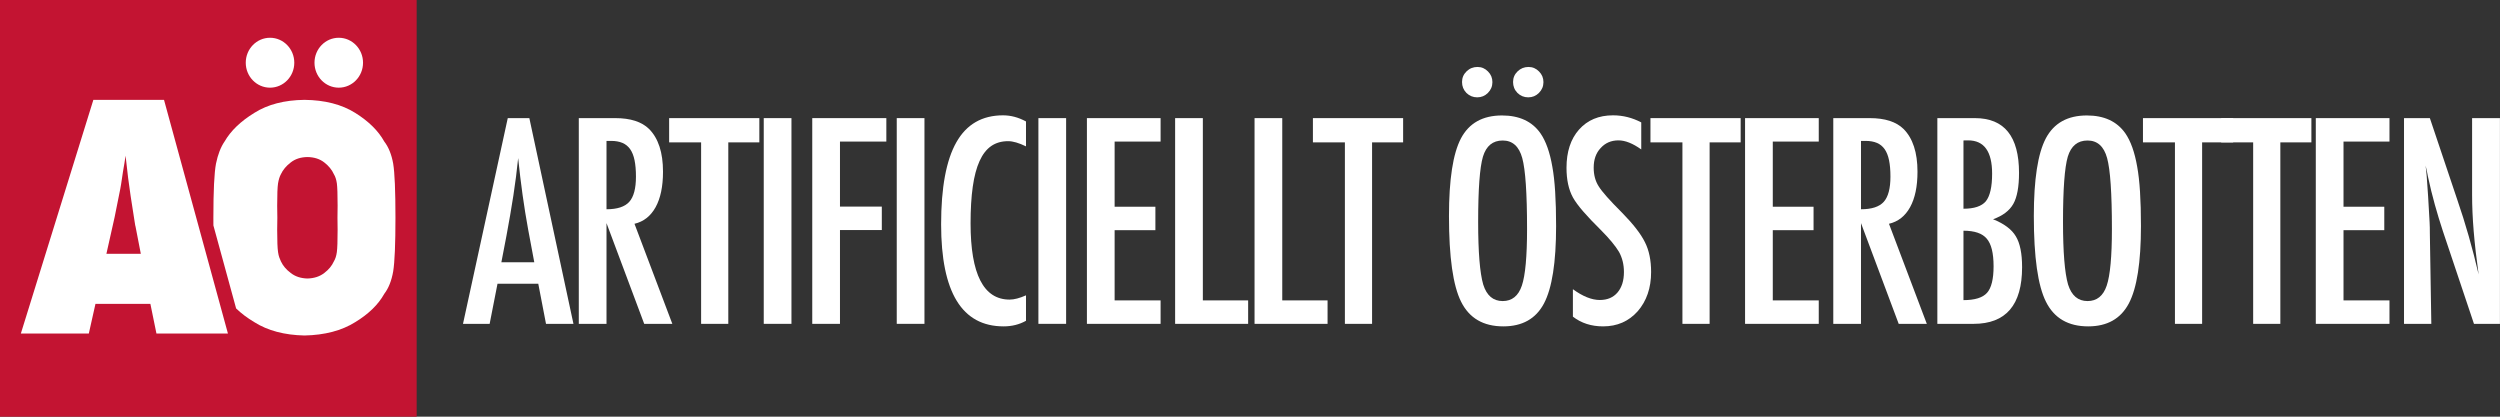 <?xml version="1.0" encoding="UTF-8" standalone="no"?>
<!DOCTYPE svg PUBLIC "-//W3C//DTD SVG 1.1//EN" "http://www.w3.org/Graphics/SVG/1.1/DTD/svg11.dtd">
<svg width="100%" height="100%" viewBox="0 0 6000 1000" version="1.1" xmlns="http://www.w3.org/2000/svg" xmlns:xlink="http://www.w3.org/1999/xlink" xml:space="preserve" xmlns:serif="http://www.serif.com/" style="fill-rule:evenodd;clip-rule:evenodd;stroke-linejoin:round;stroke-miterlimit:1.414;">
    <rect x="0" y="0" width="6000" height="1000" fill="#333333" stroke="none"/>
    <rect x="0" y="0" width="1000" height="1000" style="fill:rgb(195,20,50);"/>
    <g transform="matrix(19.213,0,0,14.877,-5206.49,-6146.36)">
        <path d="M299.46,466.951L290.53,466.951L289.773,462.166L282.913,462.166L282.083,466.951L273.593,466.951L282.65,429.256L291.476,429.256L299.46,466.951ZM288.577,454.085L287.918,449.69C287.902,449.674 287.869,449.454 287.82,449.031C287.788,448.673 287.617,447.257 287.308,444.783C287.275,444.506 287.234,444.128 287.186,443.648C287.137,443.168 287.072,442.561 286.99,441.829L286.673,438.264C286.64,438.606 286.596,438.989 286.539,439.412C286.482,439.835 286.421,440.299 286.355,440.804C286.242,441.813 286.16,442.513 286.111,442.903C286.063,443.294 286.03,443.53 286.014,443.611L285.306,448.177L284.28,454.085L288.577,454.085Z" style="fill:white;fill-rule:nonzero;"/>
    </g>
    <g transform="matrix(1,0,0,1.028,8.071,-16.309)">
        <path d="M504.094,542.209C504.051,536.365 504.03,530.317 504.03,524.063C504.03,461.206 506.129,419.136 510.326,397.853C514.804,376.571 521.661,359.372 530.896,346.256C545.729,321.261 569.517,298.989 602.26,279.439C634.444,259.641 674.604,249.495 722.74,249C771.435,249.495 812.015,259.641 844.478,279.439C876.662,298.989 899.89,321.261 914.163,346.256C924.518,359.372 931.654,376.571 935.572,397.853C939.211,419.136 941.03,461.206 941.03,524.063C941.03,585.931 939.211,627.754 935.572,649.531C931.654,671.308 924.518,688.755 914.163,701.871C899.89,726.865 876.662,748.89 844.478,767.946C812.015,787.743 771.435,798.137 722.74,799.127C674.604,798.137 634.444,787.743 602.26,767.946C585.299,758.075 570.741,747.408 558.587,735.944L504.094,542.209Z" style="fill:white;fill-rule:nonzero;"/>
    </g>
    <g transform="matrix(0.879,0,0,0.925,86.103,57.698)">
        <path d="M659.282,502.473C658.993,493.715 658.848,483.281 658.848,471.171C658.848,442.363 659.641,423.082 661.226,413.328C662.916,403.574 665.505,395.692 668.992,389.681C674.593,378.225 683.574,368.018 695.938,359.058C708.089,349.985 723.253,345.334 741.427,345.108C759.814,345.334 775.135,349.985 787.393,359.058C799.545,368.018 808.315,378.225 813.704,389.681C817.614,395.692 820.308,403.574 821.788,413.328C823.161,423.082 823.848,442.363 823.848,471.171C823.848,483.281 823.723,493.715 823.472,502.474C823.723,511.302 823.848,521.867 823.848,534.171C823.848,562.525 823.161,581.693 821.788,591.674C820.308,601.654 817.614,609.65 813.704,615.661C808.315,627.117 799.545,637.211 787.393,645.944C775.135,655.017 759.814,659.781 741.427,660.234C723.253,659.781 708.089,655.017 695.938,645.944C683.574,637.211 674.593,627.117 668.992,615.661C667.302,611.919 665.769,608.346 664.396,604.943C663.128,601.427 662.071,597.004 661.226,591.674C659.641,581.693 658.848,562.525 658.848,534.171C658.848,521.867 658.993,511.302 659.282,502.473Z" style="fill:rgb(195,20,50);fill-rule:nonzero;"/>
    </g>
    <g transform="matrix(1.131,0,0,1.163,118.18,-61.725)">
        <circle cx="468.5" cy="182.5" r="51.5" style="fill:white;"/>
    </g>
    <g transform="matrix(1.131,0,0,1.163,283.155,-61.725)">
        <circle cx="468.5" cy="182.5" r="51.5" style="fill:white;"/>
    </g>
    <g transform="matrix(13.098,0,0,13.098,-805.951,-11104.5)">
        <path d="M154.572,869.445L158.527,869.445L166.608,907.141L161.579,907.141L160.163,899.792L152.692,899.792L151.252,907.141L146.369,907.141L154.572,869.445ZM159.431,895.861L158.308,889.855C157.559,885.77 156.949,881.408 156.477,876.769C156.249,879.032 155.956,881.323 155.598,883.642C155.24,885.961 154.816,888.423 154.328,891.027L153.4,895.861L159.431,895.861Z" style="fill:white;fill-rule:nonzero;"/>
        <path d="M167.587,869.445L174.276,869.445C177.043,869.445 179.102,870.104 180.453,871.423C182.162,873.132 183.017,875.744 183.017,879.26C183.017,881.962 182.565,884.13 181.662,885.766C180.758,887.402 179.468,888.415 177.792,888.806L184.726,907.141L179.574,907.141L172.665,888.684L172.665,907.141L167.587,907.141L167.587,869.445ZM172.665,886.144C174.634,886.144 176.026,885.689 176.84,884.777C177.654,883.866 178.06,882.328 178.06,880.163C178.06,878.991 177.975,877.99 177.804,877.16C177.633,876.33 177.365,875.655 176.998,875.134C176.632,874.613 176.16,874.23 175.582,873.986C175.005,873.742 174.317,873.62 173.519,873.62L172.665,873.62L172.665,886.144Z" style="fill:white;fill-rule:nonzero;"/>
        <path d="M184.142,869.445L200.67,869.445L200.67,873.889L194.981,873.889L194.981,907.141L190.001,907.141L190.001,873.889L184.142,873.889L184.142,869.445Z" style="fill:white;fill-rule:nonzero;"/>
        <rect x="201.477" y="869.445" width="5.078" height="37.695" style="fill:white;fill-rule:nonzero;"/>
        <path d="M210.366,869.445L223.94,869.445L223.94,873.742L215.444,873.742L215.444,885.656L223.11,885.656L223.11,889.953L215.444,889.953L215.444,907.141L210.366,907.141L210.366,869.445Z" style="fill:white;fill-rule:nonzero;"/>
        <rect x="225.847" y="869.445" width="5.078" height="37.695" style="fill:white;fill-rule:nonzero;"/>
        <path d="M249.53,870.056L249.53,874.621C248.228,873.986 247.138,873.669 246.259,873.669C245.054,873.669 244.021,873.966 243.158,874.56C242.296,875.154 241.583,876.07 241.022,877.307C240.46,878.544 240.045,880.11 239.777,882.006C239.508,883.902 239.374,886.144 239.374,888.732C239.374,898.042 241.758,902.697 246.527,902.697C247.357,902.697 248.358,902.437 249.53,901.916L249.53,906.579C248.31,907.263 246.942,907.604 245.429,907.604C237.795,907.604 233.978,901.371 233.978,888.903C233.978,882.165 234.91,877.152 236.774,873.864C238.637,870.576 241.49,868.933 245.331,868.933C246.747,868.933 248.147,869.307 249.53,870.056Z" style="fill:white;fill-rule:nonzero;"/>
        <rect x="251.803" y="869.445" width="5.078" height="37.695" style="fill:white;fill-rule:nonzero;"/>
        <path d="M260.691,869.445L274.192,869.445L274.192,873.742L265.769,873.742L265.769,885.681L273.24,885.681L273.24,889.977L265.769,889.977L265.769,902.844L274.192,902.844L274.192,907.141L260.691,907.141L260.691,869.445Z" style="fill:white;fill-rule:nonzero;"/>
        <path d="M276.855,869.445L281.934,869.445L281.934,902.844L290.234,902.844L290.234,907.141L276.855,907.141L276.855,869.445Z" style="fill:white;fill-rule:nonzero;"/>
        <path d="M291.408,869.445L296.486,869.445L296.486,902.844L304.787,902.844L304.787,907.141L291.408,907.141L291.408,869.445Z" style="fill:white;fill-rule:nonzero;"/>
        <path d="M302.103,869.445L318.632,869.445L318.632,873.889L312.943,873.889L312.943,907.141L307.963,907.141L307.963,873.889L302.103,873.889L302.103,869.445Z" style="fill:white;fill-rule:nonzero;"/>
        <path d="M346.663,889.221C346.663,895.878 345.922,900.606 344.441,903.405C342.96,906.205 340.478,907.604 336.995,907.604C333.333,907.604 330.753,906.099 329.256,903.088C327.775,900.142 327.034,894.909 327.034,887.39C327.034,880.684 327.767,875.939 329.231,873.156C330.713,870.357 333.219,868.957 336.751,868.957C339.908,868.957 342.252,870.039 343.782,872.204C344.791,873.653 345.524,875.712 345.979,878.381C346.435,880.855 346.663,884.468 346.663,889.221ZM341.341,889.758C341.341,883.231 341.048,878.902 340.462,876.769C339.876,874.621 338.68,873.547 336.873,873.547C335.066,873.547 333.862,874.532 333.26,876.501C332.674,878.487 332.381,882.474 332.381,888.464C332.381,893.981 332.69,897.806 333.309,899.938C333.943,901.957 335.131,902.966 336.873,902.966C338.582,902.966 339.754,902.022 340.389,900.134C341.023,898.262 341.341,894.803 341.341,889.758ZM332.259,860.07C333.007,860.07 333.65,860.347 334.187,860.9C334.725,861.437 334.993,862.088 334.993,862.853C334.993,863.618 334.716,864.278 334.163,864.831C333.626,865.368 332.975,865.637 332.21,865.637C331.445,865.637 330.786,865.368 330.232,864.831C329.695,864.278 329.427,863.61 329.427,862.829C329.427,862.064 329.703,861.413 330.257,860.876C330.81,860.339 331.477,860.07 332.259,860.07ZM341.609,860.07C342.358,860.07 343.001,860.347 343.538,860.9C344.075,861.437 344.344,862.088 344.344,862.853C344.344,863.618 344.067,864.278 343.514,864.831C342.977,865.368 342.325,865.637 341.56,865.637C340.796,865.637 340.136,865.368 339.583,864.831C339.046,864.278 338.777,863.61 338.777,862.829C338.777,862.064 339.054,861.413 339.607,860.876C340.161,860.339 340.828,860.07 341.609,860.07Z" style="fill:white;fill-rule:nonzero;"/>
        <path d="M362.266,870.227L362.266,875.183C360.719,874.076 359.328,873.522 358.091,873.522C356.756,873.522 355.666,873.994 354.819,874.938C353.973,875.834 353.55,877.03 353.55,878.527C353.55,879.846 353.851,880.977 354.453,881.921C354.762,882.425 355.271,883.076 355.979,883.874C356.687,884.671 357.602,885.632 358.726,886.755C360.793,888.854 362.2,890.669 362.949,892.199C363.698,893.68 364.072,895.495 364.072,897.643C364.072,900.557 363.25,902.958 361.606,904.846C359.963,906.685 357.855,907.604 355.283,907.604C353.118,907.604 351.271,907.01 349.741,905.822L349.741,900.793C351.548,902.111 353.192,902.77 354.673,902.77C356.056,902.77 357.139,902.311 357.92,901.391C358.701,900.471 359.092,899.222 359.092,897.643C359.092,896.276 358.791,895.047 358.188,893.957C357.879,893.436 357.448,892.838 356.894,892.163C356.341,891.487 355.649,890.734 354.819,889.904C353.533,888.635 352.467,887.512 351.621,886.535C350.775,885.559 350.148,884.704 349.741,883.972C348.96,882.539 348.569,880.733 348.569,878.552C348.569,875.606 349.334,873.27 350.864,871.545C352.41,869.803 354.486,868.933 357.09,868.933C358.896,868.933 360.622,869.364 362.266,870.227Z" style="fill:white;fill-rule:nonzero;"/>
        <path d="M363.952,869.445L380.48,869.445L380.48,873.889L374.792,873.889L374.792,907.141L369.811,907.141L369.811,873.889L363.952,873.889L363.952,869.445Z" style="fill:white;fill-rule:nonzero;"/>
        <path d="M381.288,869.445L394.789,869.445L394.789,873.742L386.366,873.742L386.366,885.681L393.837,885.681L393.837,889.977L386.366,889.977L386.366,902.844L394.789,902.844L394.789,907.141L381.288,907.141L381.288,869.445Z" style="fill:white;fill-rule:nonzero;"/>
        <path d="M397.452,869.445L404.142,869.445C406.908,869.445 408.967,870.104 410.318,871.423C412.027,873.132 412.882,875.744 412.882,879.26C412.882,881.962 412.43,884.13 411.527,885.766C410.623,887.402 409.334,888.415 407.657,888.806L414.591,907.141L409.439,907.141L402.53,888.684L402.53,907.141L397.452,907.141L397.452,869.445ZM402.53,886.144C404.5,886.144 405.891,885.689 406.705,884.777C407.519,883.866 407.926,882.328 407.926,880.163C407.926,878.991 407.84,877.99 407.669,877.16C407.498,876.33 407.23,875.655 406.864,875.134C406.498,874.613 406.026,874.23 405.448,873.986C404.87,873.742 404.182,873.62 403.385,873.62L402.53,873.62L402.53,886.144Z" style="fill:white;fill-rule:nonzero;"/>
        <path d="M416.521,869.445L423.406,869.445C428.794,869.445 431.487,872.79 431.487,879.479C431.487,882.035 431.137,883.931 430.437,885.168C429.738,886.405 428.501,887.341 426.727,887.976C428.761,888.789 430.153,889.831 430.901,891.101C431.666,892.354 432.049,894.242 432.049,896.765C432.049,903.682 429.087,907.141 423.162,907.141L416.521,907.141L416.521,869.445ZM421.307,886.047C423.276,886.047 424.643,885.591 425.408,884.68C426.173,883.719 426.556,882.035 426.556,879.626C426.556,875.557 425.091,873.522 422.161,873.522L421.77,873.522L421.551,873.522C421.421,873.522 421.339,873.531 421.307,873.547L421.307,886.047ZM421.307,902.795C423.39,902.795 424.83,902.347 425.628,901.452C426.425,900.557 426.824,898.937 426.824,896.594C426.824,894.185 426.409,892.5 425.579,891.54C424.765,890.563 423.341,890.075 421.307,890.075L421.307,902.795Z" style="fill:white;fill-rule:nonzero;"/>
        <path d="M453.828,889.221C453.828,895.878 453.088,900.606 451.606,903.405C450.125,906.205 447.643,907.604 444.16,907.604C440.498,907.604 437.918,906.099 436.421,903.088C434.94,900.142 434.199,894.909 434.199,887.39C434.199,880.684 434.932,875.939 436.396,873.156C437.878,870.357 440.384,868.957 443.916,868.957C447.074,868.957 449.417,870.039 450.947,872.204C451.956,873.653 452.689,875.712 453.144,878.381C453.6,880.855 453.828,884.468 453.828,889.221ZM448.506,889.758C448.506,883.231 448.213,878.902 447.627,876.769C447.041,874.621 445.845,873.547 444.038,873.547C442.231,873.547 441.027,874.532 440.425,876.501C439.839,878.487 439.546,882.474 439.546,888.464C439.546,893.981 439.855,897.806 440.474,899.938C441.108,901.957 442.296,902.966 444.038,902.966C445.747,902.966 446.919,902.022 447.554,900.134C448.188,898.262 448.506,894.803 448.506,889.758Z" style="fill:white;fill-rule:nonzero;"/>
        <path d="M454.196,869.445L470.725,869.445L470.725,873.889L465.036,873.889L465.036,907.141L460.056,907.141L460.056,873.889L454.196,873.889L454.196,869.445Z" style="fill:white;fill-rule:nonzero;"/>
        <path d="M468.529,869.445L485.058,869.445L485.058,873.889L479.369,873.889L479.369,907.141L474.389,907.141L474.389,873.889L468.529,873.889L468.529,869.445Z" style="fill:white;fill-rule:nonzero;"/>
        <path d="M485.865,869.445L499.366,869.445L499.366,873.742L490.943,873.742L490.943,885.681L498.414,885.681L498.414,889.977L490.943,889.977L490.943,902.844L499.366,902.844L499.366,907.141L485.865,907.141L485.865,869.445Z" style="fill:white;fill-rule:nonzero;"/>
        <path d="M502.029,869.445L506.766,869.445L511.819,884.484C513.284,888.732 514.578,893.265 515.701,898.083C515.294,895.17 514.993,892.533 514.798,890.173C514.602,887.813 514.505,885.591 514.505,883.508L514.505,869.445L519.607,869.445L519.607,907.141L514.847,907.141L509.158,890.173C508.637,888.594 508.145,886.975 507.681,885.314C507.217,883.654 506.79,881.913 506.399,880.09C506.367,879.862 506.314,879.585 506.241,879.26C506.167,878.934 506.082,878.56 505.984,878.137C506.033,878.56 506.074,878.922 506.106,879.223C506.139,879.524 506.163,879.781 506.18,879.992L506.448,883.825L506.717,888.488C506.733,888.749 506.745,889.066 506.753,889.44C506.762,889.815 506.766,890.238 506.766,890.71L507.034,907.141L502.029,907.141L502.029,869.445Z" style="fill:white;fill-rule:nonzero;"/>
    </g>
</svg>
